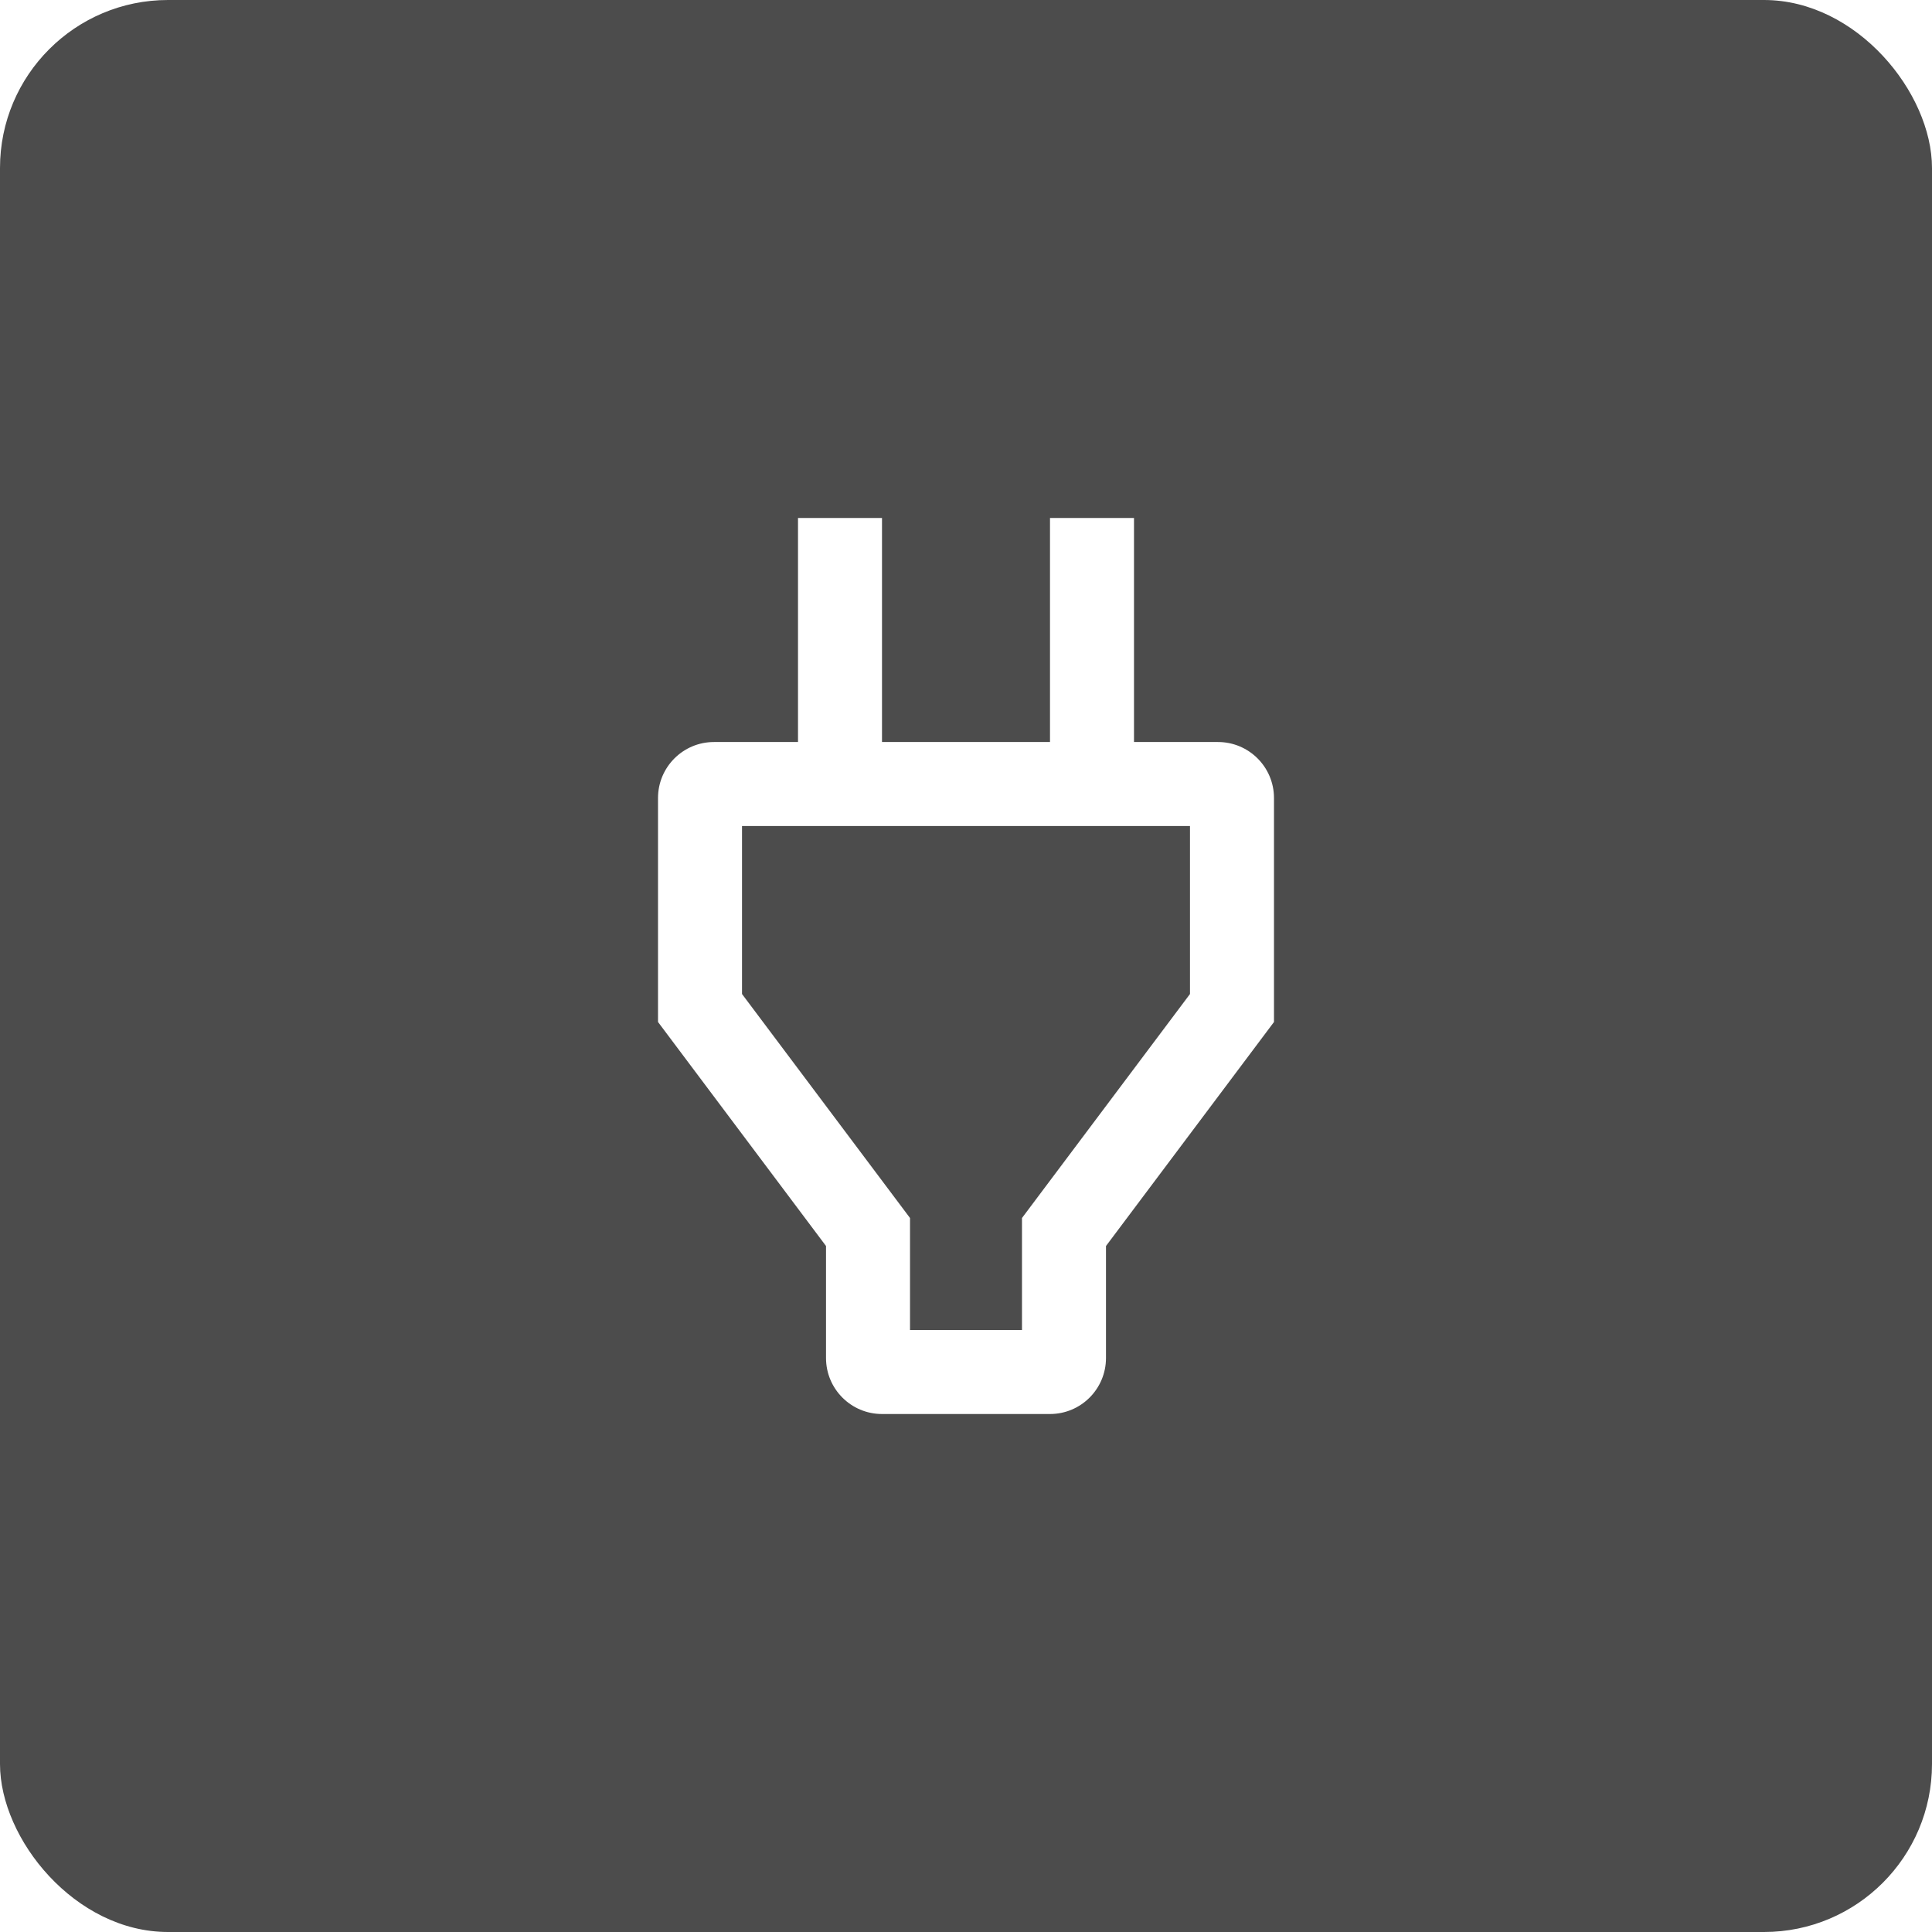 <svg width="46" height="46" viewBox="0 0 46 46" fill="none" xmlns="http://www.w3.org/2000/svg">
<g filter="url(#filter0_b_2996_4021)">
<rect width="46" height="46" rx="4" fill="black" fill-opacity="0.7"/>
</g>
<path fill-rule="evenodd" clip-rule="evenodd" d="M21 12.333L21 17.667H25V12.333H27V17.667H29C29.736 17.667 30.333 18.264 30.333 19V24.333L26.333 29.667V32.333C26.333 33.07 25.736 33.667 25 33.667H21C20.264 33.667 19.667 33.07 19.667 32.333V29.667L15.667 24.333V19C15.667 18.264 16.264 17.667 17 17.667H19L19 12.333H21ZM21.667 29V31.667H24.333V29L28.333 23.667V19.667H17.667V23.667L21.667 29Z" fill="white"/>
<defs>
<filter id="filter0_b_2996_4021" x="-5" y="-5" width="56" height="56" filterUnits="userSpaceOnUse" color-interpolation-filters="sRGB">
<feFlood flood-opacity="0" result="BackgroundImageFix"/>
<feGaussianBlur in="BackgroundImageFix" stdDeviation="2.5"/>
<feComposite in2="SourceAlpha" operator="in" result="effect1_backgroundBlur_2996_4021"/>
<feBlend mode="normal" in="SourceGraphic" in2="effect1_backgroundBlur_2996_4021" result="shape"/>
</filter>
</defs>
</svg>
